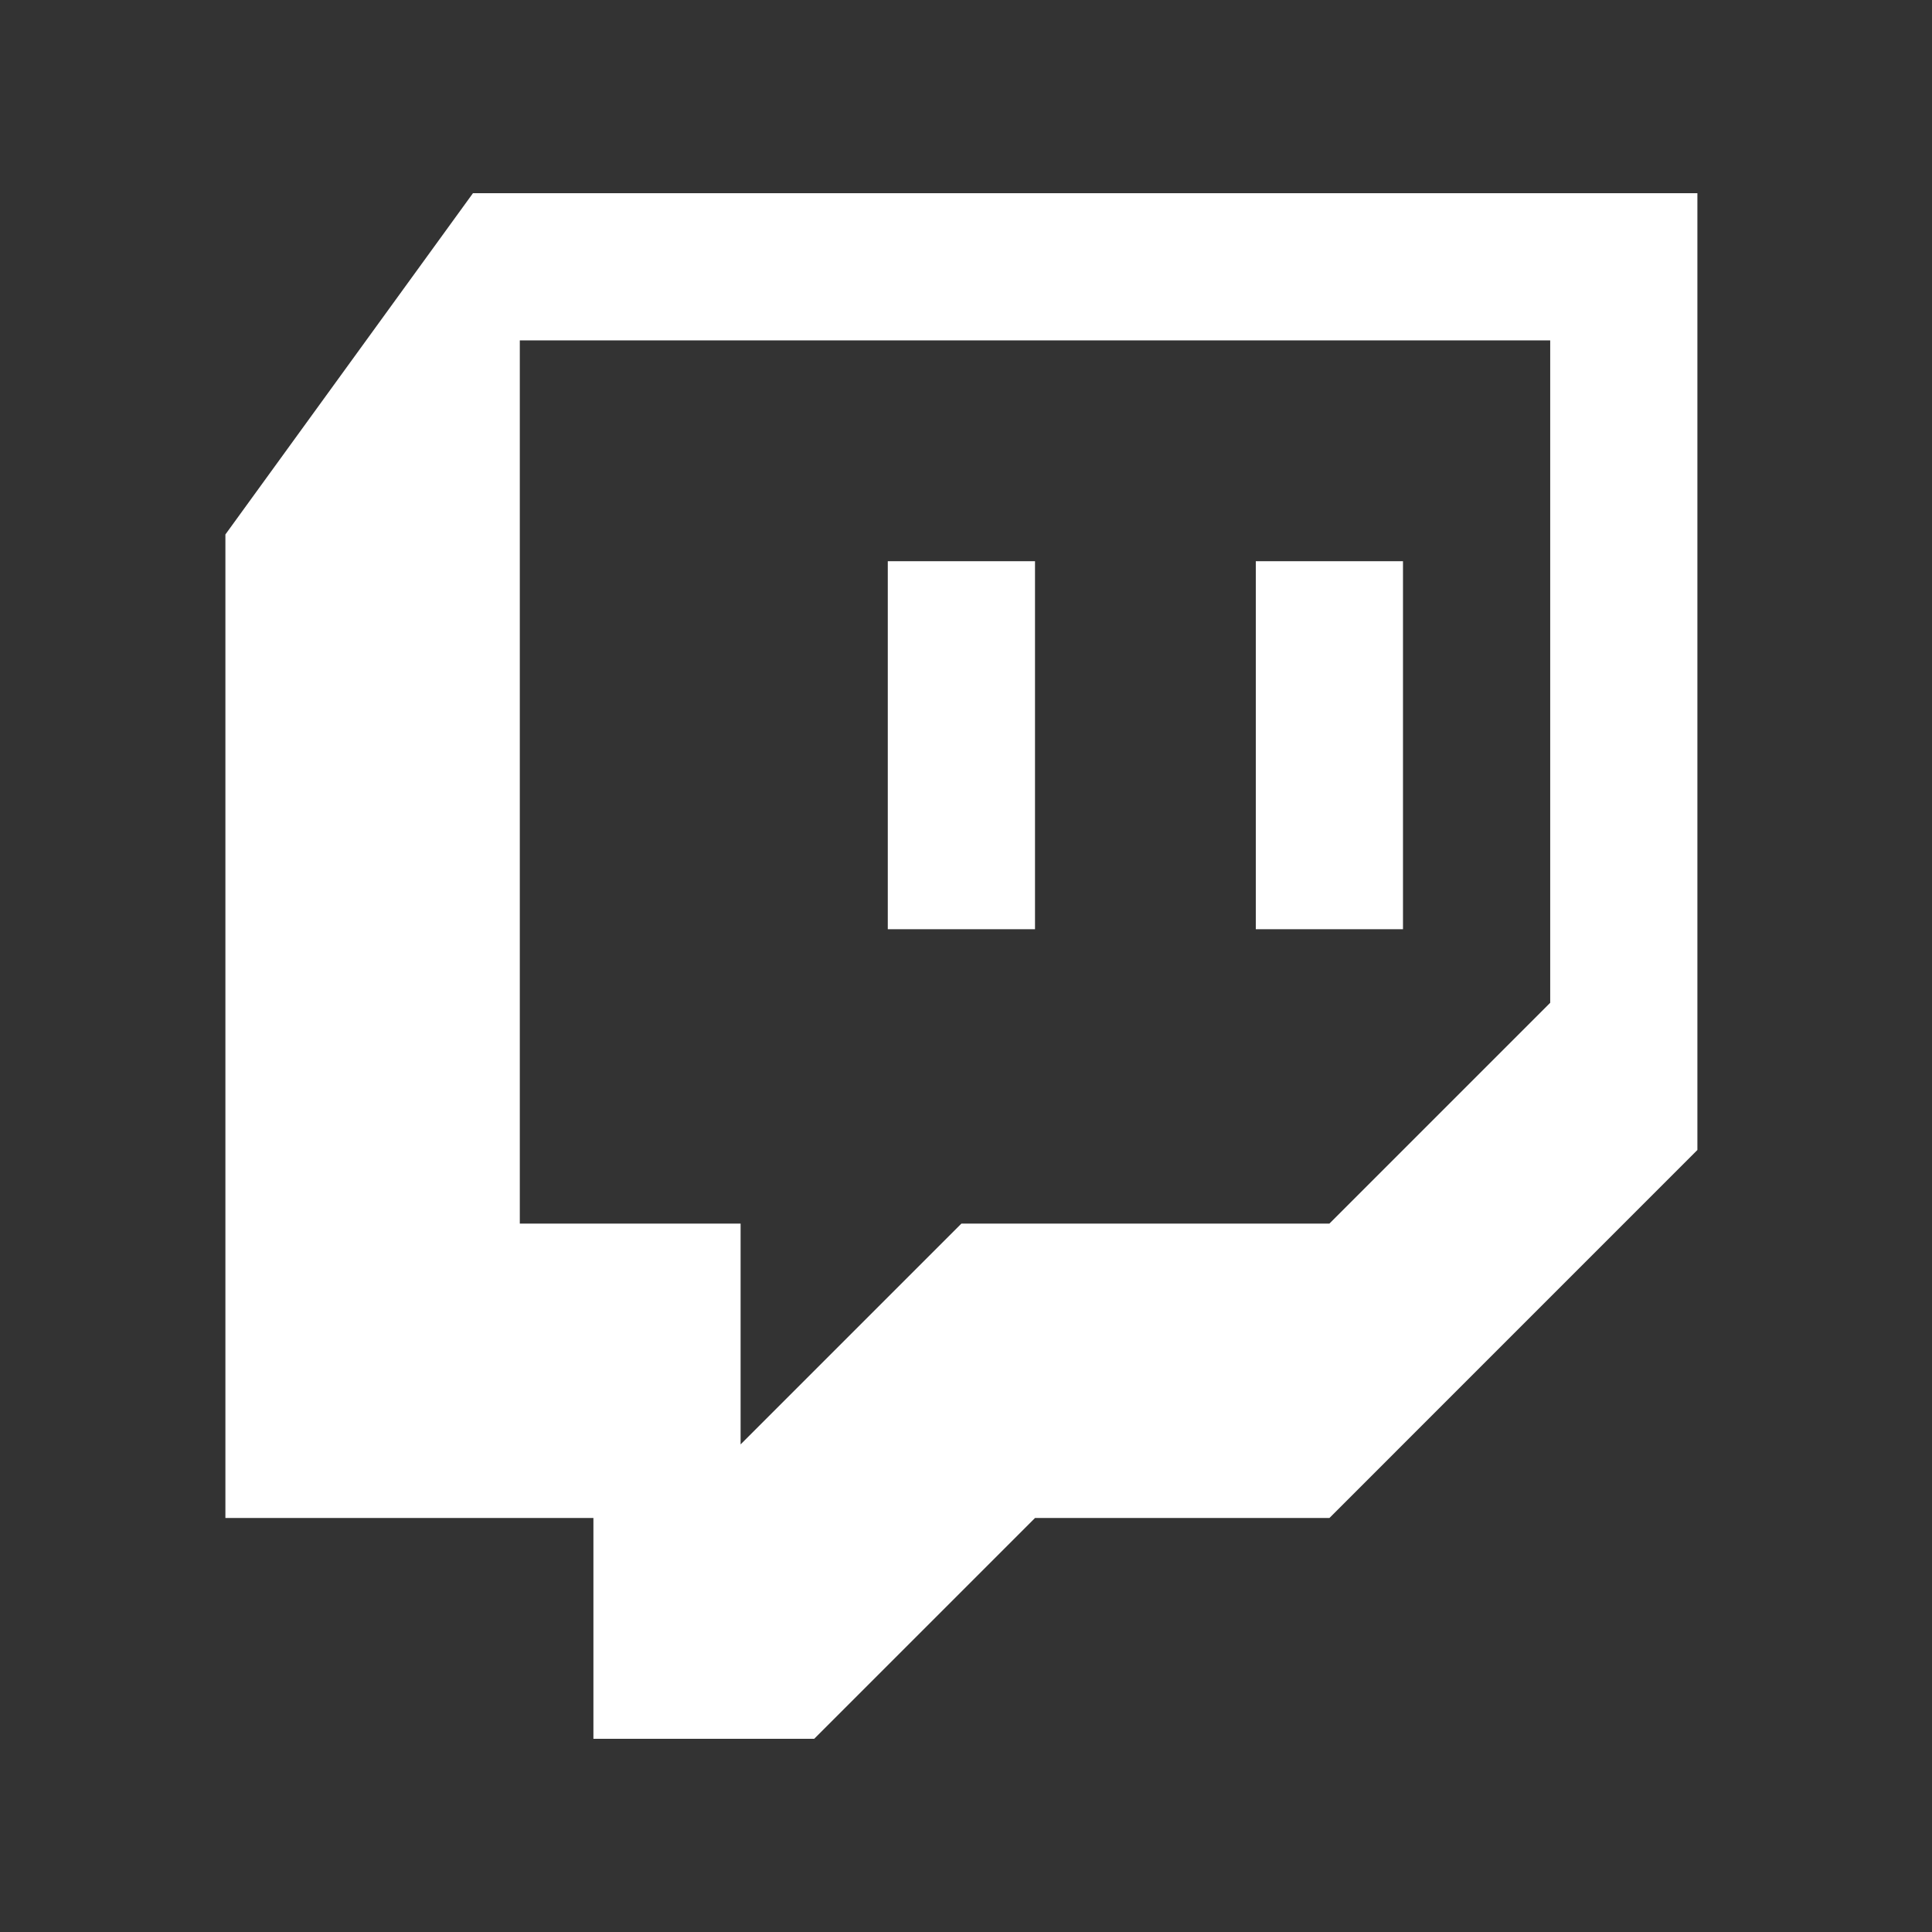 <svg width="60" height="60" viewBox="0 0 60 60" fill="none" xmlns="http://www.w3.org/2000/svg">
<rect x="0" y="0" width="60" height="60" fill="#333333" stroke="none"/>
<path d="M14.688 6L7 16.598V47.143H18.429V54H25.286L32.143 47.143H41.286L52.714 35.714V6H14.688ZM16.143 10.571H48.143V31.143L41.286 38H29.857L23 44.857V38H16.143V10.571ZM27.571 17.429V28.857H32.143V17.429H27.571ZM39 17.429V28.857H43.571V17.429H39Z" fill="white"/>
</svg>
